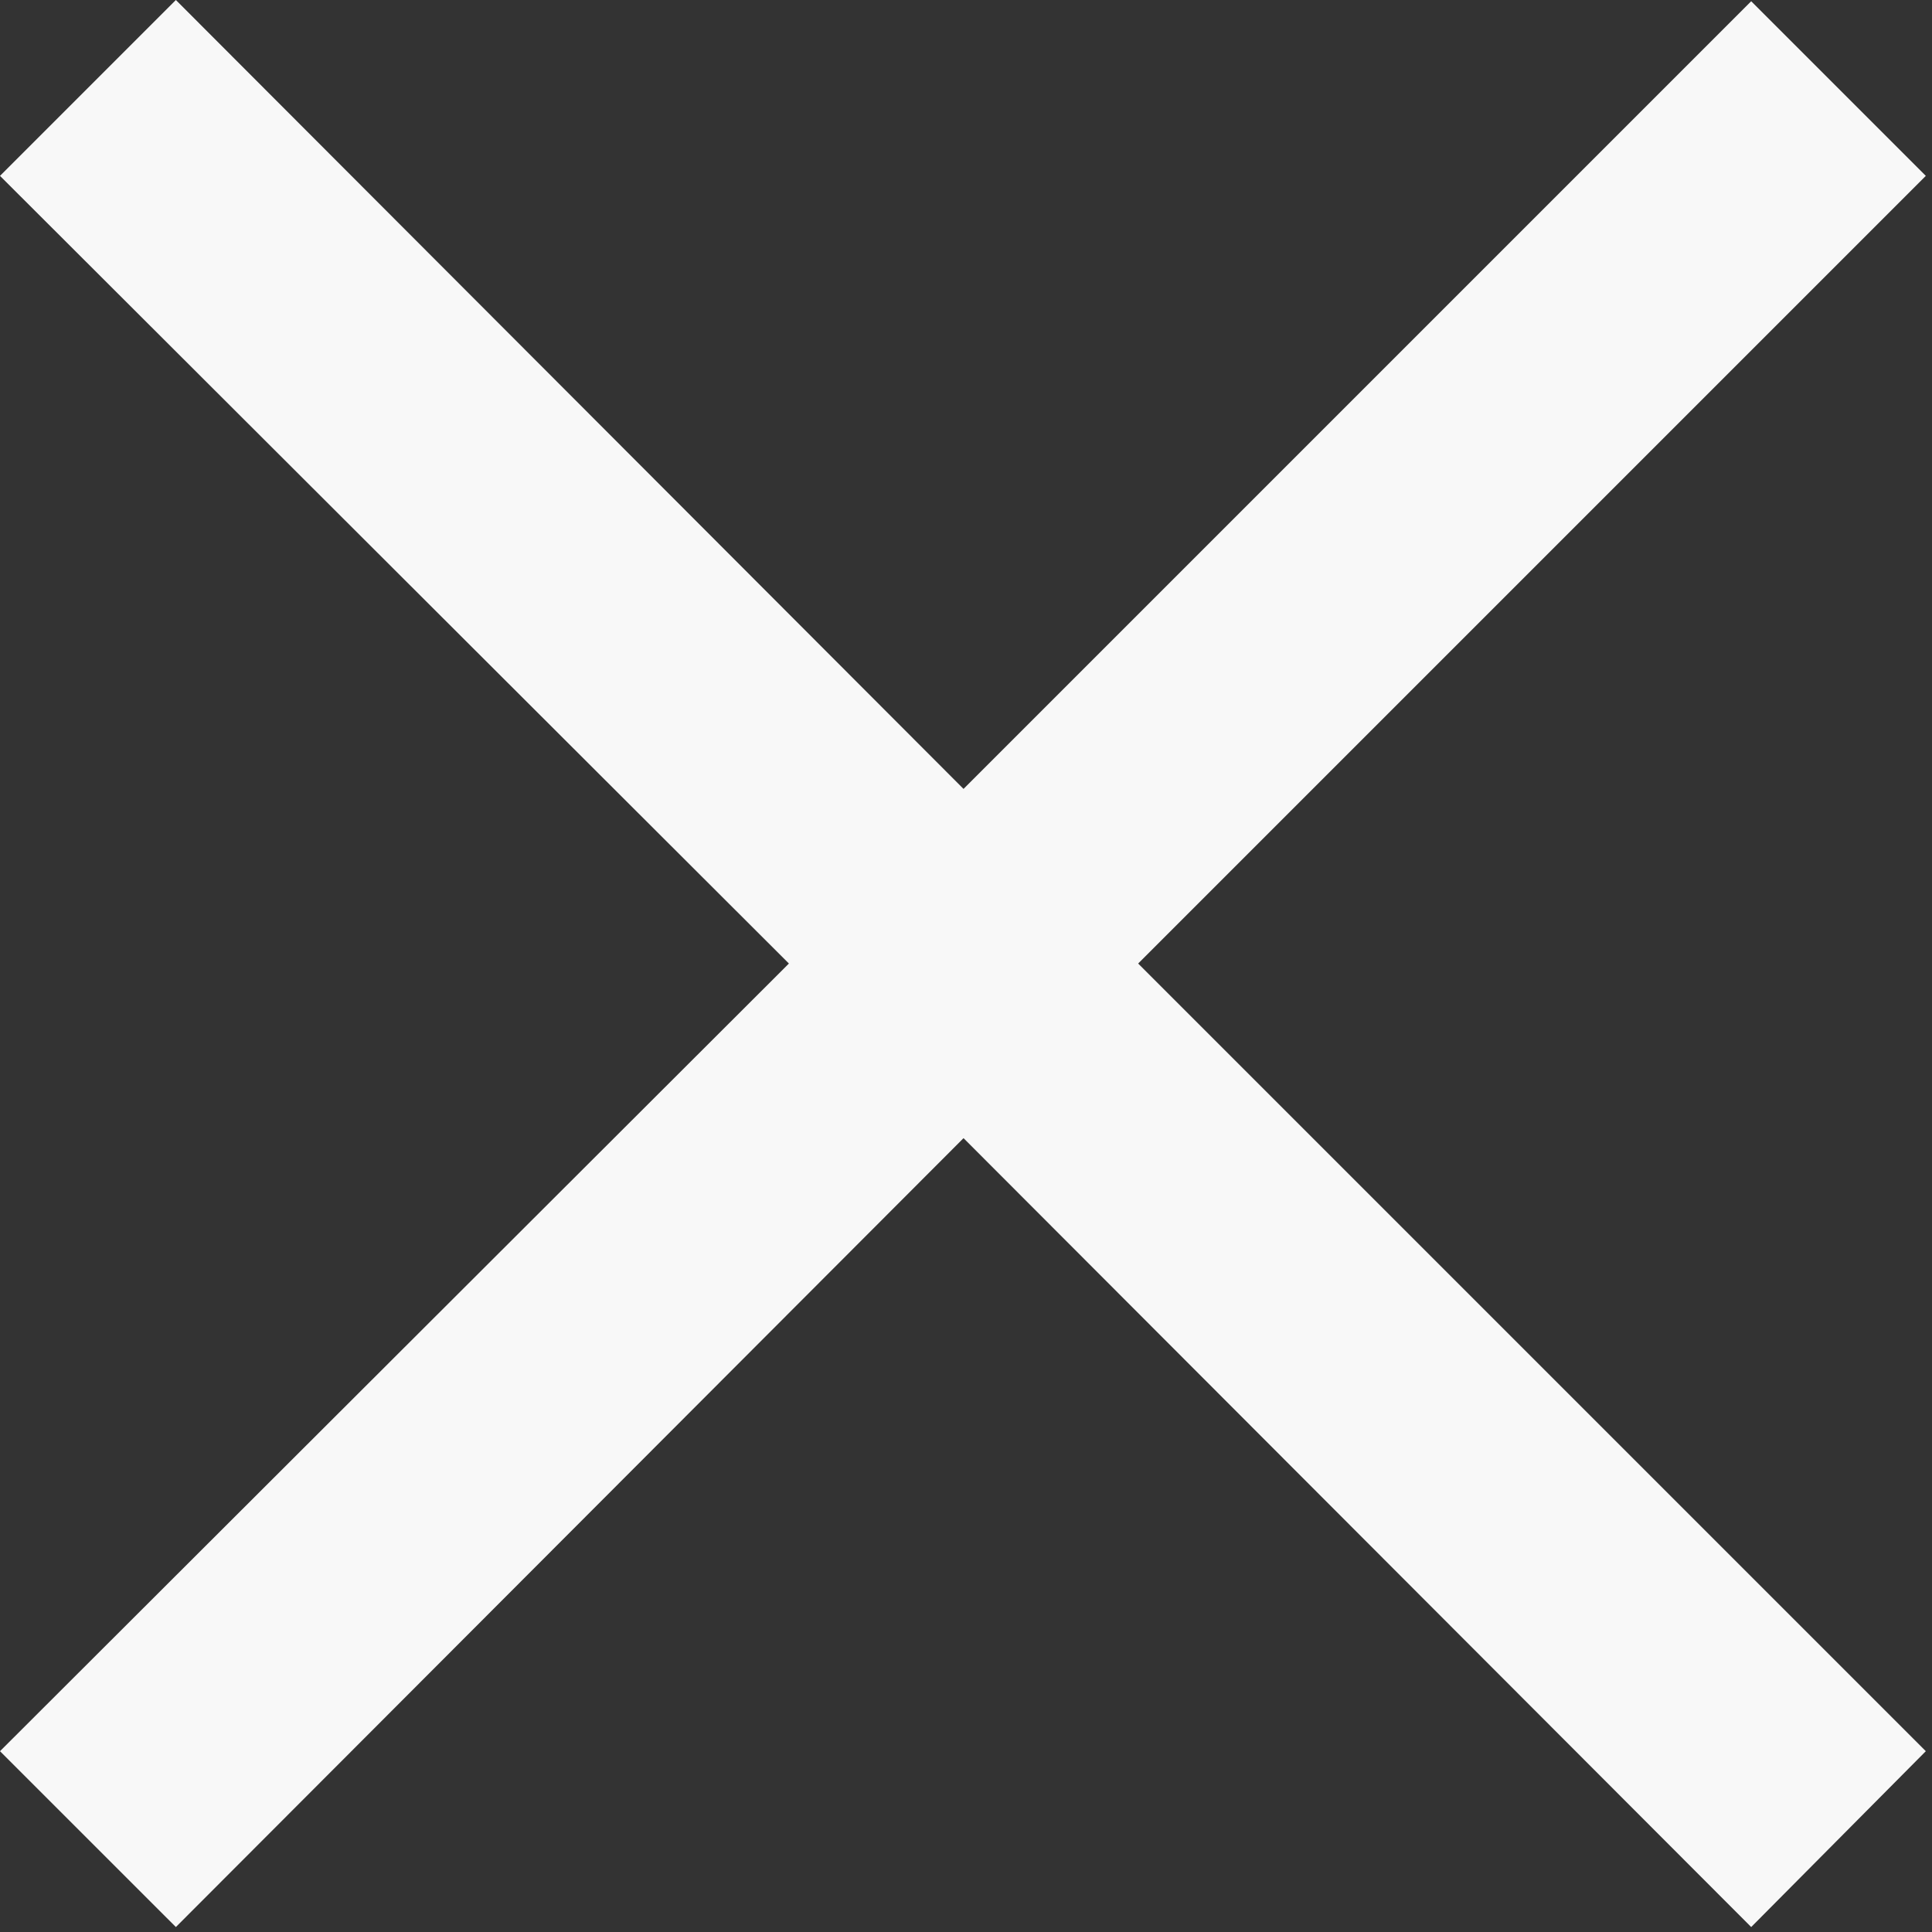 <svg width="65" height="65" viewBox="0 0 65 65" fill="none" xmlns="http://www.w3.org/2000/svg">
<rect x="0" y="0" width="65" height="65" fill="#333333" stroke="none"/>
<path d="M58.917 64.833L32.417 38.292L5.917 64.833L0 58.917L26.542 32.417L0 5.917L5.917 0L32.417 26.542L58.917 0.042L64.792 5.917L38.292 32.417L64.792 58.917L58.917 64.833Z" fill="#F8F8F8"/>
</svg>
